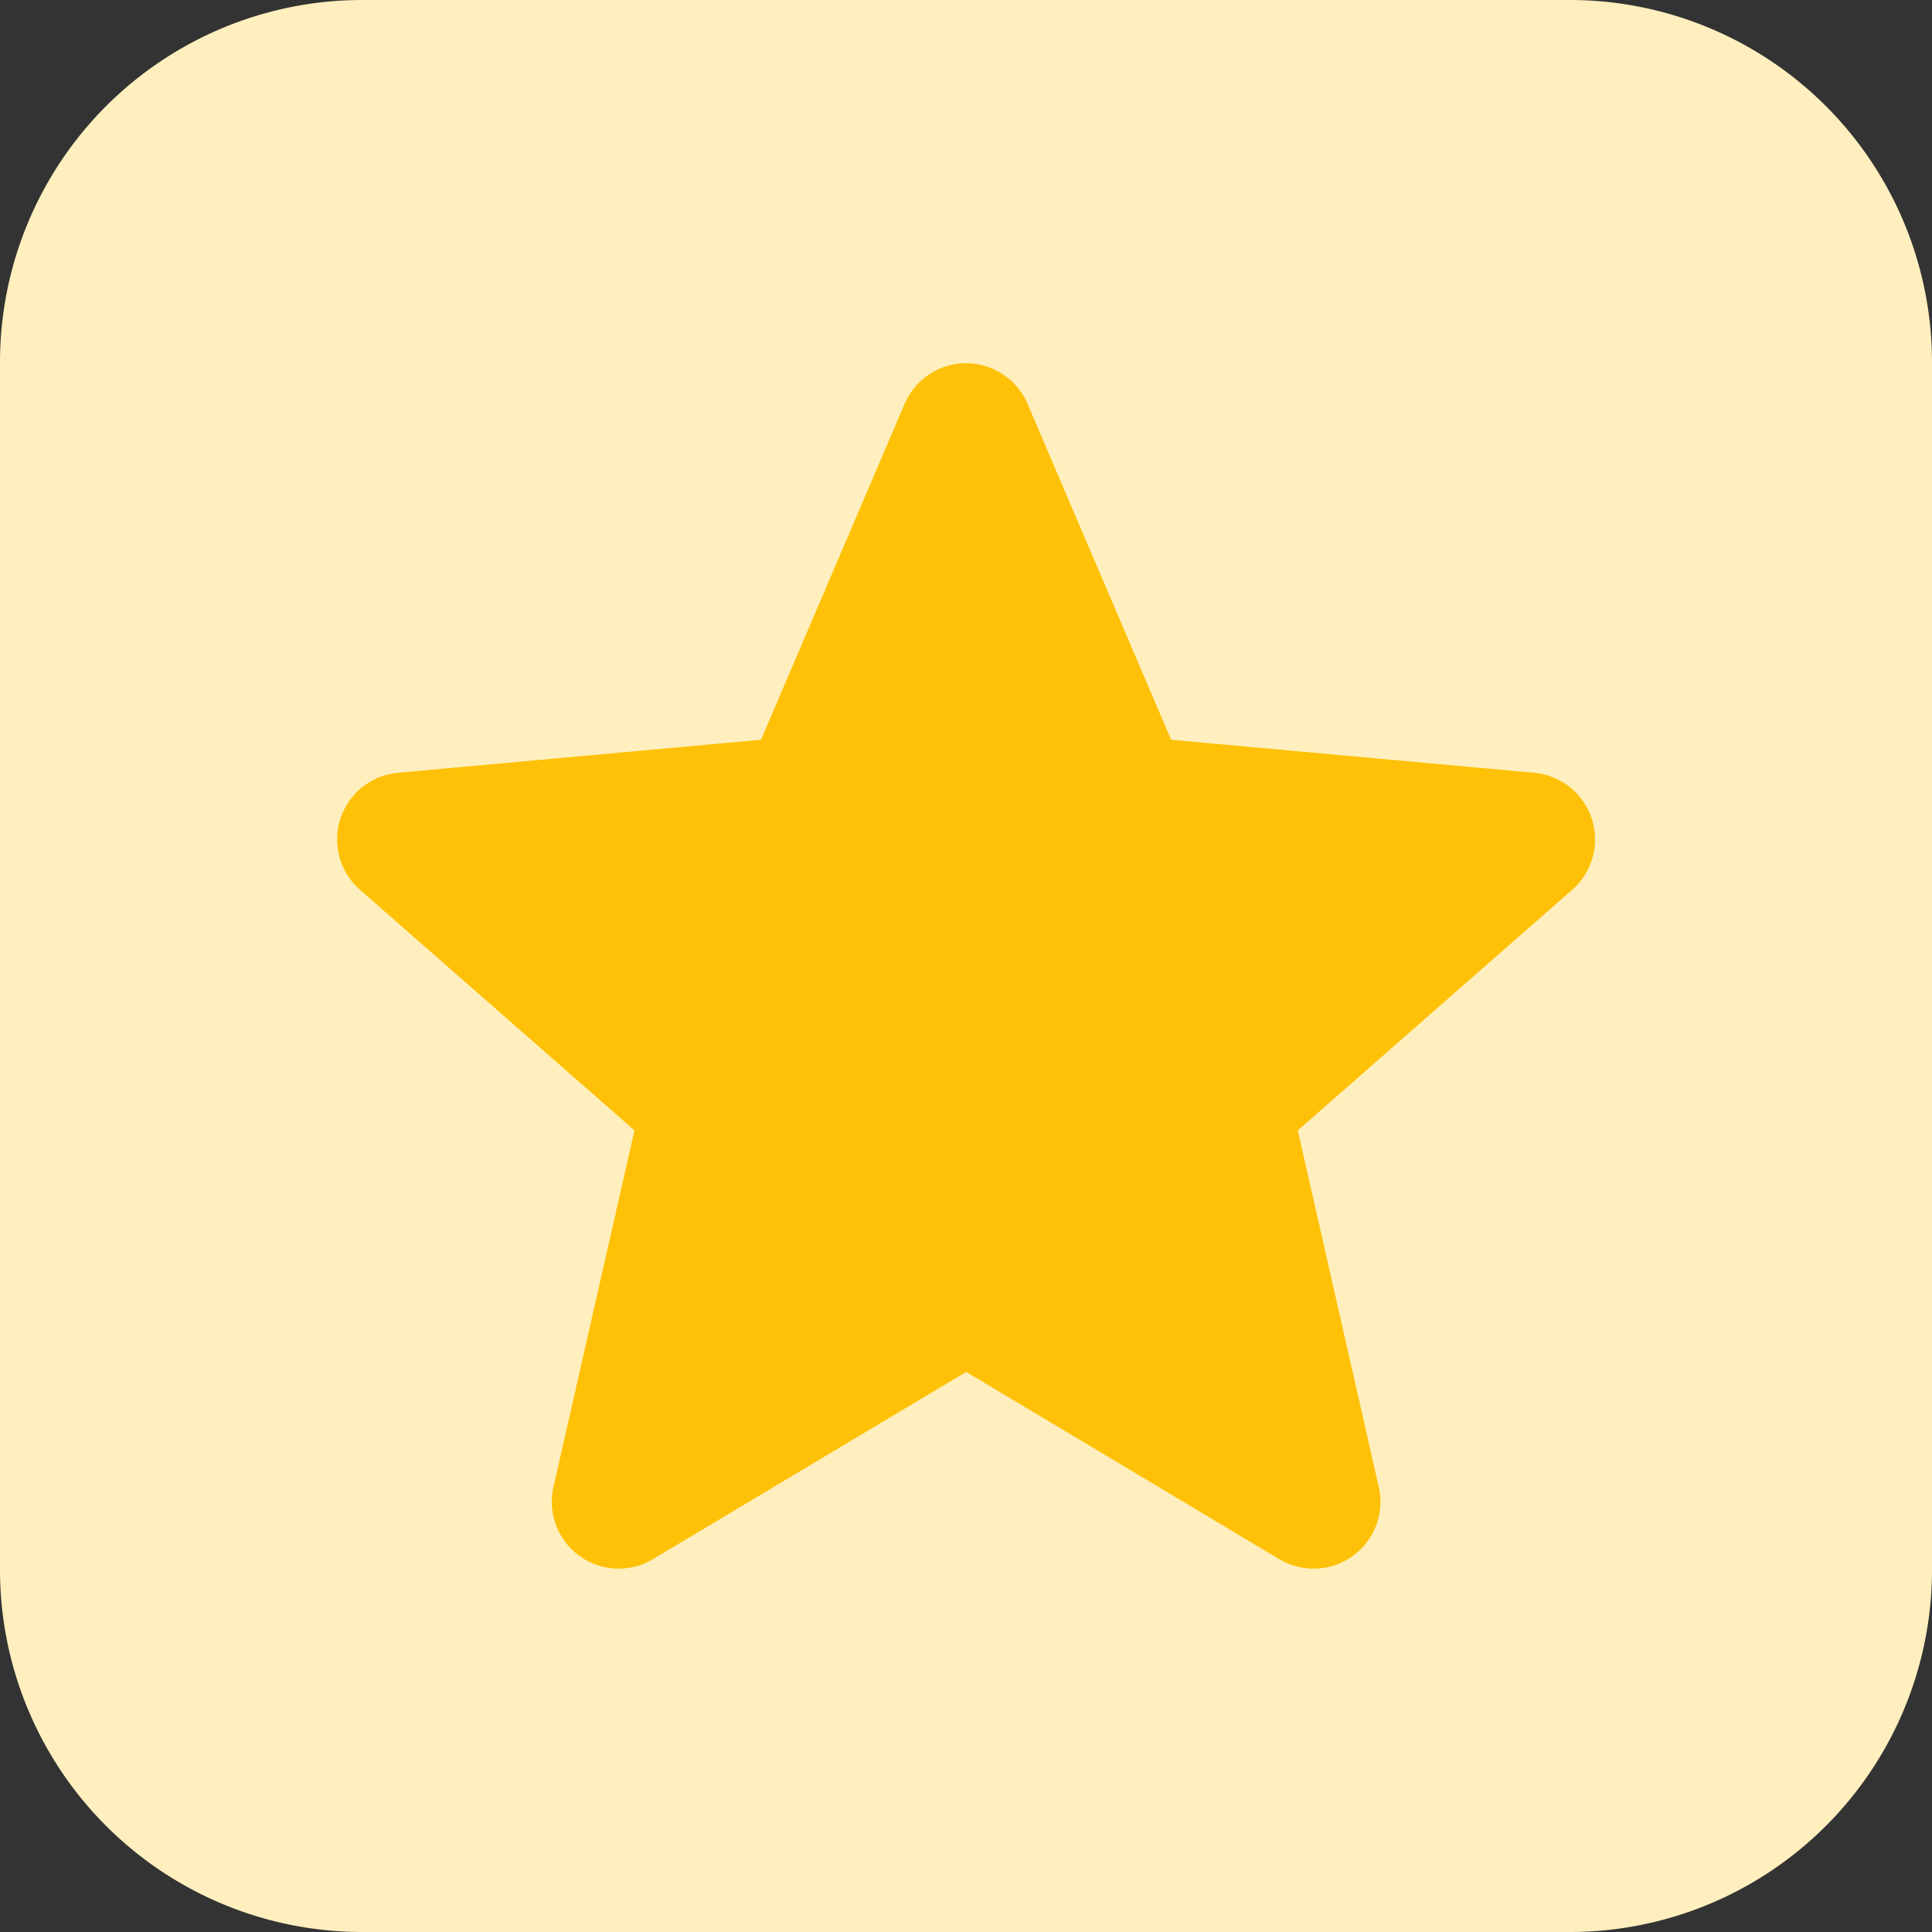 <svg xmlns="http://www.w3.org/2000/svg" width="22" height="22" viewBox="0 0 22 22">
  <rect x="0" y="0" width="22" height="22" fill="#333333" stroke="none"/>
  <g id="Group_69" data-name="Group 69" transform="translate(18881 12435)">
    <g id="star" transform="translate(-18881 -12435)">
      <path id="Path_82" data-name="Path 82" d="M17.875,22H4.125A4.125,4.125,0,0,1,0,17.875V4.125A4.125,4.125,0,0,1,4.125,0h13.75A4.125,4.125,0,0,1,22,4.125v13.75A4.125,4.125,0,0,1,17.875,22Zm0,0" fill="#ffefbe"/>
      <path id="Path_83" data-name="Path 83" d="M142.291,138.515a.761.761,0,0,0-.654-.523l-4.135-.376-1.635-3.825a.761.761,0,0,0-1.4,0l-1.635,3.825-4.135.376a.762.762,0,0,0-.432,1.332l3.126,2.74-.922,4.059a.761.761,0,0,0,1.133.823l3.566-2.132,3.565,2.132a.761.761,0,0,0,1.133-.823l-.922-4.059,3.126-2.741A.76.76,0,0,0,142.291,138.515Zm0,0" transform="translate(-124.166 -129.192)" fill="#ffc107"/>
    </g>
  </g>
</svg>
